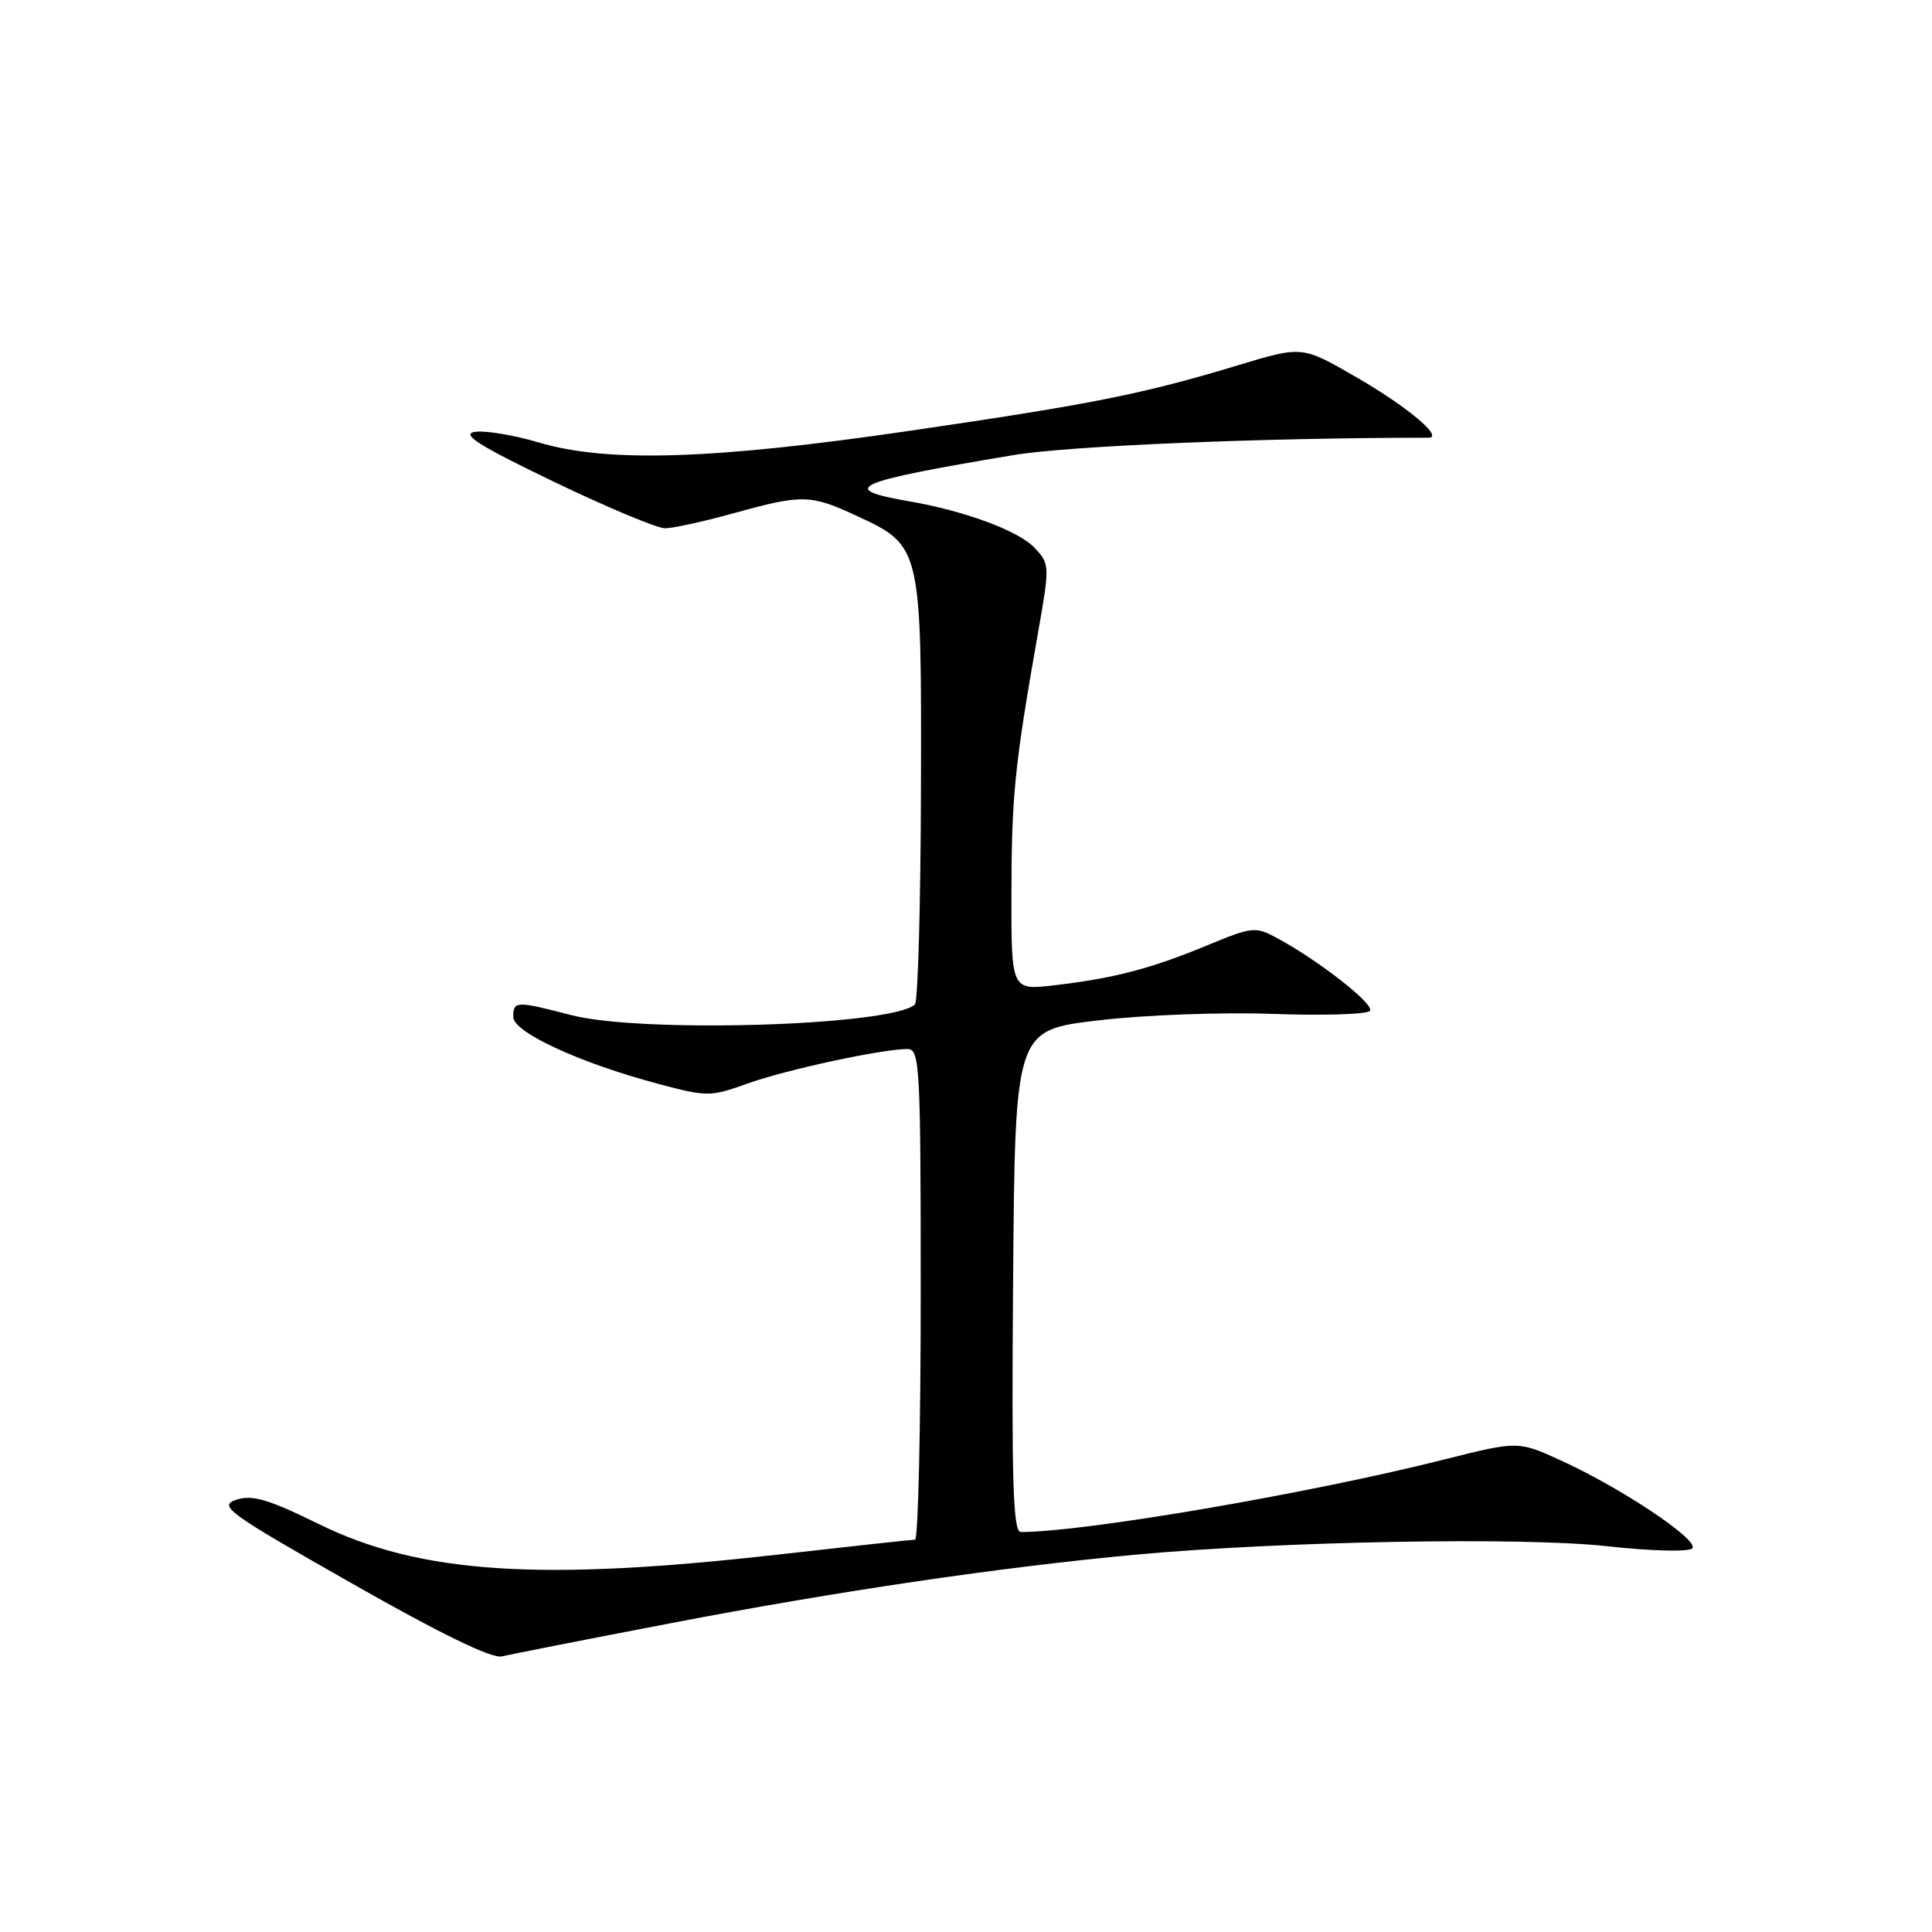 <?xml version="1.0" encoding="UTF-8" standalone="no"?>
<!DOCTYPE svg PUBLIC "-//W3C//DTD SVG 1.1//EN" "http://www.w3.org/Graphics/SVG/1.1/DTD/svg11.dtd" >
<svg xmlns="http://www.w3.org/2000/svg" xmlns:xlink="http://www.w3.org/1999/xlink" version="1.1" viewBox="0 0 256 256">
 <g >
 <path fill="currentColor"
d=" M 89.00 215.06 C 110.92 210.85 132.70 207.64 150.50 206.00 C 169.89 204.22 201.72 203.64 212.93 204.88 C 218.81 205.53 223.75 205.65 224.23 205.17 C 225.26 204.14 214.91 197.20 206.83 193.52 C 201.16 190.93 201.16 190.93 191.33 193.40 C 173.49 197.90 143.72 203.00 135.27 203.00 C 134.23 203.00 134.03 196.41 134.24 169.75 C 134.50 136.51 134.50 136.51 145.50 135.21 C 151.65 134.48 161.90 134.10 168.76 134.35 C 175.50 134.59 181.25 134.40 181.54 133.93 C 182.09 133.04 174.86 127.37 169.37 124.38 C 166.33 122.73 166.04 122.75 159.87 125.30 C 152.44 128.37 147.69 129.61 139.75 130.55 C 134.00 131.23 134.00 131.23 134.02 118.37 C 134.04 105.44 134.45 101.43 137.49 84.14 C 139.12 74.91 139.12 74.75 137.07 72.57 C 134.97 70.34 127.84 67.70 120.50 66.43 C 110.91 64.78 112.96 63.87 134.30 60.30 C 141.60 59.08 167.38 58.00 189.27 58.00 C 191.40 58.00 186.45 53.86 179.60 49.91 C 172.53 45.83 172.53 45.83 164.01 48.41 C 151.43 52.21 144.80 53.54 120.50 57.09 C 94.54 60.89 80.49 61.34 71.40 58.63 C 68.05 57.64 64.22 57.01 62.90 57.23 C 61.06 57.54 63.48 59.07 73.36 63.82 C 80.43 67.22 87.07 70.00 88.12 70.00 C 89.17 70.00 93.27 69.10 97.24 68.00 C 106.37 65.47 107.38 65.50 113.68 68.43 C 122.08 72.34 122.12 72.54 122.03 104.78 C 121.99 120.00 121.63 132.74 121.23 133.10 C 118.09 135.93 85.03 136.94 75.66 134.50 C 68.40 132.61 68.00 132.62 68.01 134.75 C 68.02 136.79 76.78 140.83 87.23 143.62 C 93.73 145.35 94.14 145.34 99.07 143.57 C 104.13 141.75 116.87 139.00 120.25 139.00 C 121.88 139.00 122.00 141.21 122.00 171.50 C 122.00 189.38 121.66 204.00 121.25 204.01 C 120.84 204.02 112.62 204.91 103.00 206.00 C 71.38 209.57 55.63 208.52 42.21 201.93 C 35.51 198.64 33.41 198.03 31.30 198.73 C 28.89 199.54 30.14 200.44 46.59 209.79 C 58.35 216.48 65.19 219.81 66.50 219.48 C 67.60 219.22 77.72 217.22 89.00 215.06 Z "/>
</g>
</svg>